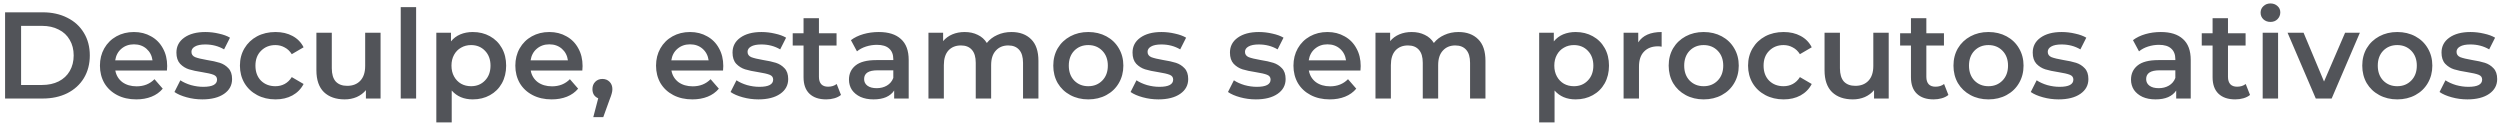 <svg width="406" height="20" viewBox="0 0 406 20" fill="none" xmlns="http://www.w3.org/2000/svg">
<path d="M0.825 2H6.945C8.439 2 9.765 2.293 10.925 2.88C12.085 3.453 12.985 4.273 13.625 5.34C14.265 6.393 14.585 7.613 14.585 9C14.585 10.387 14.265 11.613 13.625 12.68C12.985 13.733 12.085 14.553 10.925 15.14C9.765 15.713 8.439 16 6.945 16H0.825V2ZM6.825 13.8C7.852 13.8 8.752 13.607 9.525 13.22C10.312 12.82 10.912 12.26 11.325 11.54C11.752 10.807 11.965 9.96 11.965 9C11.965 8.04 11.752 7.2 11.325 6.48C10.912 5.747 10.312 5.187 9.525 4.8C8.752 4.4 7.852 4.2 6.825 4.2H3.425V13.8H6.825ZM27.149 10.72C27.149 10.893 27.135 11.14 27.109 11.46H18.729C18.875 12.247 19.255 12.873 19.869 13.34C20.495 13.793 21.269 14.02 22.189 14.02C23.362 14.02 24.329 13.633 25.089 12.86L26.429 14.4C25.949 14.973 25.342 15.407 24.609 15.7C23.875 15.993 23.049 16.14 22.129 16.14C20.955 16.14 19.922 15.907 19.029 15.44C18.135 14.973 17.442 14.327 16.949 13.5C16.469 12.66 16.229 11.713 16.229 10.66C16.229 9.62 16.462 8.687 16.929 7.86C17.409 7.02 18.069 6.367 18.909 5.9C19.749 5.433 20.695 5.2 21.749 5.2C22.789 5.2 23.715 5.433 24.529 5.9C25.355 6.353 25.995 7 26.449 7.84C26.915 8.667 27.149 9.627 27.149 10.72ZM21.749 7.2C20.949 7.2 20.269 7.44 19.709 7.92C19.162 8.387 18.829 9.013 18.709 9.8H24.769C24.662 9.027 24.335 8.4 23.789 7.92C23.242 7.44 22.562 7.2 21.749 7.2ZM32.85 16.14C31.983 16.14 31.137 16.027 30.31 15.8C29.483 15.573 28.823 15.287 28.33 14.94L29.29 13.04C29.77 13.36 30.343 13.62 31.01 13.82C31.69 14.007 32.357 14.1 33.01 14.1C34.504 14.1 35.25 13.707 35.25 12.92C35.25 12.547 35.057 12.287 34.67 12.14C34.297 11.993 33.69 11.853 32.85 11.72C31.97 11.587 31.25 11.433 30.69 11.26C30.143 11.087 29.663 10.787 29.25 10.36C28.85 9.92 28.65 9.313 28.65 8.54C28.65 7.527 29.07 6.72 29.91 6.12C30.764 5.507 31.91 5.2 33.35 5.2C34.084 5.2 34.817 5.287 35.55 5.46C36.283 5.62 36.883 5.84 37.35 6.12L36.39 8.02C35.483 7.487 34.464 7.22 33.33 7.22C32.597 7.22 32.037 7.333 31.65 7.56C31.277 7.773 31.09 8.06 31.09 8.42C31.09 8.82 31.29 9.107 31.69 9.28C32.103 9.44 32.737 9.593 33.59 9.74C34.444 9.873 35.144 10.027 35.69 10.2C36.237 10.373 36.703 10.667 37.09 11.08C37.49 11.493 37.69 12.08 37.69 12.84C37.69 13.84 37.257 14.64 36.39 15.24C35.523 15.84 34.343 16.14 32.85 16.14ZM44.743 16.14C43.636 16.14 42.643 15.907 41.763 15.44C40.883 14.973 40.197 14.327 39.703 13.5C39.21 12.66 38.963 11.713 38.963 10.66C38.963 9.607 39.21 8.667 39.703 7.84C40.197 7.013 40.877 6.367 41.743 5.9C42.623 5.433 43.623 5.2 44.743 5.2C45.797 5.2 46.717 5.413 47.503 5.84C48.303 6.267 48.903 6.88 49.303 7.68L47.383 8.8C47.077 8.307 46.69 7.94 46.223 7.7C45.77 7.447 45.27 7.32 44.723 7.32C43.79 7.32 43.017 7.627 42.403 8.24C41.79 8.84 41.483 9.647 41.483 10.66C41.483 11.673 41.783 12.487 42.383 13.1C42.996 13.7 43.776 14 44.723 14C45.27 14 45.77 13.88 46.223 13.64C46.69 13.387 47.077 13.013 47.383 12.52L49.303 13.64C48.89 14.44 48.283 15.06 47.483 15.5C46.697 15.927 45.783 16.14 44.743 16.14ZM61.804 5.32V16H59.424V14.64C59.024 15.12 58.524 15.493 57.924 15.76C57.324 16.013 56.678 16.14 55.984 16.14C54.558 16.14 53.431 15.747 52.604 14.96C51.791 14.16 51.384 12.98 51.384 11.42V5.32H53.884V11.08C53.884 12.04 54.098 12.76 54.524 13.24C54.964 13.707 55.584 13.94 56.384 13.94C57.278 13.94 57.984 13.667 58.504 13.12C59.038 12.56 59.304 11.76 59.304 10.72V5.32H61.804ZM65.078 1.16H67.578V16H65.078V1.16ZM76.779 5.2C77.819 5.2 78.745 5.427 79.559 5.88C80.385 6.333 81.032 6.973 81.499 7.8C81.965 8.627 82.199 9.58 82.199 10.66C82.199 11.74 81.965 12.7 81.499 13.54C81.032 14.367 80.385 15.007 79.559 15.46C78.745 15.913 77.819 16.14 76.779 16.14C75.339 16.14 74.199 15.66 73.359 14.7V19.88H70.859V5.32H73.239V6.72C73.652 6.213 74.159 5.833 74.759 5.58C75.372 5.327 76.045 5.2 76.779 5.2ZM76.499 14C77.419 14 78.172 13.693 78.759 13.08C79.359 12.467 79.659 11.66 79.659 10.66C79.659 9.66 79.359 8.853 78.759 8.24C78.172 7.627 77.419 7.32 76.499 7.32C75.899 7.32 75.359 7.46 74.879 7.74C74.399 8.007 74.019 8.393 73.739 8.9C73.459 9.407 73.319 9.993 73.319 10.66C73.319 11.327 73.459 11.913 73.739 12.42C74.019 12.927 74.399 13.32 74.879 13.6C75.359 13.867 75.899 14 76.499 14ZM94.61 10.72C94.61 10.893 94.596 11.14 94.57 11.46H86.19C86.336 12.247 86.716 12.873 87.33 13.34C87.956 13.793 88.73 14.02 89.65 14.02C90.823 14.02 91.79 13.633 92.55 12.86L93.89 14.4C93.41 14.973 92.803 15.407 92.07 15.7C91.336 15.993 90.51 16.14 89.59 16.14C88.416 16.14 87.383 15.907 86.49 15.44C85.596 14.973 84.903 14.327 84.41 13.5C83.93 12.66 83.69 11.713 83.69 10.66C83.69 9.62 83.923 8.687 84.39 7.86C84.87 7.02 85.53 6.367 86.37 5.9C87.21 5.433 88.156 5.2 89.21 5.2C90.25 5.2 91.176 5.433 91.99 5.9C92.816 6.353 93.456 7 93.91 7.84C94.376 8.667 94.61 9.627 94.61 10.72ZM89.21 7.2C88.41 7.2 87.73 7.44 87.17 7.92C86.623 8.387 86.29 9.013 86.17 9.8H92.23C92.123 9.027 91.796 8.4 91.25 7.92C90.703 7.44 90.023 7.2 89.21 7.2ZM97.831 12.82C98.298 12.82 98.684 12.973 98.991 13.28C99.298 13.587 99.451 13.987 99.451 14.48C99.451 14.693 99.418 14.92 99.351 15.16C99.298 15.387 99.178 15.733 98.991 16.2L97.971 19.02H96.351L97.151 15.96C96.858 15.84 96.624 15.653 96.451 15.4C96.291 15.133 96.211 14.827 96.211 14.48C96.211 13.987 96.364 13.587 96.671 13.28C96.978 12.973 97.364 12.82 97.831 12.82ZM117.461 10.72C117.461 10.893 117.448 11.14 117.421 11.46H109.041C109.188 12.247 109.568 12.873 110.181 13.34C110.808 13.793 111.581 14.02 112.501 14.02C113.675 14.02 114.641 13.633 115.401 12.86L116.741 14.4C116.261 14.973 115.655 15.407 114.921 15.7C114.188 15.993 113.361 16.14 112.441 16.14C111.268 16.14 110.235 15.907 109.341 15.44C108.448 14.973 107.755 14.327 107.261 13.5C106.781 12.66 106.541 11.713 106.541 10.66C106.541 9.62 106.775 8.687 107.241 7.86C107.721 7.02 108.381 6.367 109.221 5.9C110.061 5.433 111.008 5.2 112.061 5.2C113.101 5.2 114.028 5.433 114.841 5.9C115.668 6.353 116.308 7 116.761 7.84C117.228 8.667 117.461 9.627 117.461 10.72ZM112.061 7.2C111.261 7.2 110.581 7.44 110.021 7.92C109.475 8.387 109.141 9.013 109.021 9.8H115.081C114.975 9.027 114.648 8.4 114.101 7.92C113.555 7.44 112.875 7.2 112.061 7.2ZM123.163 16.14C122.296 16.14 121.449 16.027 120.623 15.8C119.796 15.573 119.136 15.287 118.643 14.94L119.603 13.04C120.083 13.36 120.656 13.62 121.323 13.82C122.003 14.007 122.669 14.1 123.323 14.1C124.816 14.1 125.563 13.707 125.563 12.92C125.563 12.547 125.369 12.287 124.983 12.14C124.609 11.993 124.003 11.853 123.163 11.72C122.283 11.587 121.563 11.433 121.003 11.26C120.456 11.087 119.976 10.787 119.563 10.36C119.163 9.92 118.963 9.313 118.963 8.54C118.963 7.527 119.383 6.72 120.223 6.12C121.076 5.507 122.223 5.2 123.663 5.2C124.396 5.2 125.129 5.287 125.863 5.46C126.596 5.62 127.196 5.84 127.663 6.12L126.703 8.02C125.796 7.487 124.776 7.22 123.643 7.22C122.909 7.22 122.349 7.333 121.963 7.56C121.589 7.773 121.403 8.06 121.403 8.42C121.403 8.82 121.603 9.107 122.003 9.28C122.416 9.44 123.049 9.593 123.903 9.74C124.756 9.873 125.456 10.027 126.003 10.2C126.549 10.373 127.016 10.667 127.403 11.08C127.803 11.493 128.003 12.08 128.003 12.84C128.003 13.84 127.569 14.64 126.703 15.24C125.836 15.84 124.656 16.14 123.163 16.14ZM136.576 15.42C136.282 15.66 135.922 15.84 135.496 15.96C135.082 16.08 134.642 16.14 134.176 16.14C133.002 16.14 132.096 15.833 131.456 15.22C130.816 14.607 130.496 13.713 130.496 12.54V7.4H128.736V5.4H130.496V2.96H132.996V5.4H135.856V7.4H132.996V12.48C132.996 13 133.122 13.4 133.376 13.68C133.629 13.947 133.996 14.08 134.476 14.08C135.036 14.08 135.502 13.933 135.876 13.64L136.576 15.42ZM142.712 5.2C144.286 5.2 145.486 5.58 146.312 6.34C147.152 7.087 147.572 8.22 147.572 9.74V16H145.212V14.7C144.906 15.167 144.466 15.527 143.892 15.78C143.332 16.02 142.652 16.14 141.852 16.14C141.052 16.14 140.352 16.007 139.752 15.74C139.152 15.46 138.686 15.08 138.352 14.6C138.032 14.107 137.872 13.553 137.872 12.94C137.872 11.98 138.226 11.213 138.932 10.64C139.652 10.053 140.779 9.76 142.312 9.76H145.072V9.6C145.072 8.853 144.846 8.28 144.392 7.88C143.952 7.48 143.292 7.28 142.412 7.28C141.812 7.28 141.219 7.373 140.632 7.56C140.059 7.747 139.572 8.007 139.172 8.34L138.192 6.52C138.752 6.093 139.426 5.767 140.212 5.54C140.999 5.313 141.832 5.2 142.712 5.2ZM142.372 14.32C142.999 14.32 143.552 14.18 144.032 13.9C144.526 13.607 144.872 13.193 145.072 12.66V11.42H142.492C141.052 11.42 140.332 11.893 140.332 12.84C140.332 13.293 140.512 13.653 140.872 13.92C141.232 14.187 141.732 14.32 142.372 14.32ZM164.261 5.2C165.607 5.2 166.674 5.593 167.461 6.38C168.247 7.153 168.641 8.32 168.641 9.88V16H166.141V10.2C166.141 9.267 165.934 8.567 165.521 8.1C165.107 7.62 164.514 7.38 163.741 7.38C162.901 7.38 162.227 7.66 161.721 8.22C161.214 8.767 160.961 9.553 160.961 10.58V16H158.461V10.2C158.461 9.267 158.254 8.567 157.841 8.1C157.427 7.62 156.834 7.38 156.061 7.38C155.207 7.38 154.527 7.653 154.021 8.2C153.527 8.747 153.281 9.54 153.281 10.58V16H150.781V5.32H153.161V6.68C153.561 6.2 154.061 5.833 154.661 5.58C155.261 5.327 155.927 5.2 156.661 5.2C157.461 5.2 158.167 5.353 158.781 5.66C159.407 5.953 159.901 6.393 160.261 6.98C160.701 6.42 161.267 5.987 161.961 5.68C162.654 5.36 163.421 5.2 164.261 5.2ZM176.733 16.14C175.653 16.14 174.68 15.907 173.813 15.44C172.946 14.973 172.266 14.327 171.773 13.5C171.293 12.66 171.053 11.713 171.053 10.66C171.053 9.607 171.293 8.667 171.773 7.84C172.266 7.013 172.946 6.367 173.813 5.9C174.68 5.433 175.653 5.2 176.733 5.2C177.826 5.2 178.806 5.433 179.673 5.9C180.54 6.367 181.213 7.013 181.693 7.84C182.186 8.667 182.433 9.607 182.433 10.66C182.433 11.713 182.186 12.66 181.693 13.5C181.213 14.327 180.54 14.973 179.673 15.44C178.806 15.907 177.826 16.14 176.733 16.14ZM176.733 14C177.653 14 178.413 13.693 179.013 13.08C179.613 12.467 179.913 11.66 179.913 10.66C179.913 9.66 179.613 8.853 179.013 8.24C178.413 7.627 177.653 7.32 176.733 7.32C175.813 7.32 175.053 7.627 174.453 8.24C173.866 8.853 173.573 9.66 173.573 10.66C173.573 11.66 173.866 12.467 174.453 13.08C175.053 13.693 175.813 14 176.733 14ZM188.124 16.14C187.257 16.14 186.41 16.027 185.584 15.8C184.757 15.573 184.097 15.287 183.604 14.94L184.564 13.04C185.044 13.36 185.617 13.62 186.284 13.82C186.964 14.007 187.63 14.1 188.284 14.1C189.777 14.1 190.524 13.707 190.524 12.92C190.524 12.547 190.33 12.287 189.944 12.14C189.57 11.993 188.964 11.853 188.124 11.72C187.244 11.587 186.524 11.433 185.964 11.26C185.417 11.087 184.937 10.787 184.524 10.36C184.124 9.92 183.924 9.313 183.924 8.54C183.924 7.527 184.344 6.72 185.184 6.12C186.037 5.507 187.184 5.2 188.624 5.2C189.357 5.2 190.09 5.287 190.824 5.46C191.557 5.62 192.157 5.84 192.624 6.12L191.664 8.02C190.757 7.487 189.737 7.22 188.604 7.22C187.87 7.22 187.31 7.333 186.924 7.56C186.55 7.773 186.364 8.06 186.364 8.42C186.364 8.82 186.564 9.107 186.964 9.28C187.377 9.44 188.01 9.593 188.864 9.74C189.717 9.873 190.417 10.027 190.964 10.2C191.51 10.373 191.977 10.667 192.364 11.08C192.764 11.493 192.964 12.08 192.964 12.84C192.964 13.84 192.53 14.64 191.664 15.24C190.797 15.84 189.617 16.14 188.124 16.14ZM203.944 16.14C203.077 16.14 202.231 16.027 201.404 15.8C200.577 15.573 199.917 15.287 199.424 14.94L200.384 13.04C200.864 13.36 201.437 13.62 202.104 13.82C202.784 14.007 203.451 14.1 204.104 14.1C205.597 14.1 206.344 13.707 206.344 12.92C206.344 12.547 206.151 12.287 205.764 12.14C205.391 11.993 204.784 11.853 203.944 11.72C203.064 11.587 202.344 11.433 201.784 11.26C201.237 11.087 200.757 10.787 200.344 10.36C199.944 9.92 199.744 9.313 199.744 8.54C199.744 7.527 200.164 6.72 201.004 6.12C201.857 5.507 203.004 5.2 204.444 5.2C205.177 5.2 205.911 5.287 206.644 5.46C207.377 5.62 207.977 5.84 208.444 6.12L207.484 8.02C206.577 7.487 205.557 7.22 204.424 7.22C203.691 7.22 203.131 7.333 202.744 7.56C202.371 7.773 202.184 8.06 202.184 8.42C202.184 8.82 202.384 9.107 202.784 9.28C203.197 9.44 203.831 9.593 204.684 9.74C205.537 9.873 206.237 10.027 206.784 10.2C207.331 10.373 207.797 10.667 208.184 11.08C208.584 11.493 208.784 12.08 208.784 12.84C208.784 13.84 208.351 14.64 207.484 15.24C206.617 15.84 205.437 16.14 203.944 16.14ZM220.977 10.72C220.977 10.893 220.964 11.14 220.937 11.46H212.557C212.704 12.247 213.084 12.873 213.697 13.34C214.324 13.793 215.097 14.02 216.017 14.02C217.19 14.02 218.157 13.633 218.917 12.86L220.257 14.4C219.777 14.973 219.17 15.407 218.437 15.7C217.704 15.993 216.877 16.14 215.957 16.14C214.784 16.14 213.75 15.907 212.857 15.44C211.964 14.973 211.27 14.327 210.777 13.5C210.297 12.66 210.057 11.713 210.057 10.66C210.057 9.62 210.29 8.687 210.757 7.86C211.237 7.02 211.897 6.367 212.737 5.9C213.577 5.433 214.524 5.2 215.577 5.2C216.617 5.2 217.544 5.433 218.357 5.9C219.184 6.353 219.824 7 220.277 7.84C220.744 8.667 220.977 9.627 220.977 10.72ZM215.577 7.2C214.777 7.2 214.097 7.44 213.537 7.92C212.99 8.387 212.657 9.013 212.537 9.8H218.597C218.49 9.027 218.164 8.4 217.617 7.92C217.07 7.44 216.39 7.2 215.577 7.2ZM236.858 5.2C238.205 5.2 239.272 5.593 240.058 6.38C240.845 7.153 241.238 8.32 241.238 9.88V16H238.738V10.2C238.738 9.267 238.532 8.567 238.118 8.1C237.705 7.62 237.112 7.38 236.338 7.38C235.498 7.38 234.825 7.66 234.318 8.22C233.812 8.767 233.558 9.553 233.558 10.58V16H231.058V10.2C231.058 9.267 230.852 8.567 230.438 8.1C230.025 7.62 229.432 7.38 228.658 7.38C227.805 7.38 227.125 7.653 226.618 8.2C226.125 8.747 225.878 9.54 225.878 10.58V16H223.378V5.32H225.758V6.68C226.158 6.2 226.658 5.833 227.258 5.58C227.858 5.327 228.525 5.2 229.258 5.2C230.058 5.2 230.765 5.353 231.378 5.66C232.005 5.953 232.498 6.393 232.858 6.98C233.298 6.42 233.865 5.987 234.558 5.68C235.252 5.36 236.018 5.2 236.858 5.2ZM255.88 5.2C256.92 5.2 257.847 5.427 258.66 5.88C259.487 6.333 260.134 6.973 260.6 7.8C261.067 8.627 261.3 9.58 261.3 10.66C261.3 11.74 261.067 12.7 260.6 13.54C260.134 14.367 259.487 15.007 258.66 15.46C257.847 15.913 256.92 16.14 255.88 16.14C254.44 16.14 253.3 15.66 252.46 14.7V19.88H249.96V5.32H252.34V6.72C252.754 6.213 253.26 5.833 253.86 5.58C254.474 5.327 255.147 5.2 255.88 5.2ZM255.6 14C256.52 14 257.274 13.693 257.86 13.08C258.46 12.467 258.76 11.66 258.76 10.66C258.76 9.66 258.46 8.853 257.86 8.24C257.274 7.627 256.52 7.32 255.6 7.32C255 7.32 254.46 7.46 253.98 7.74C253.5 8.007 253.12 8.393 252.84 8.9C252.56 9.407 252.42 9.993 252.42 10.66C252.42 11.327 252.56 11.913 252.84 12.42C253.12 12.927 253.5 13.32 253.98 13.6C254.46 13.867 255 14 255.6 14ZM266.051 6.88C266.771 5.76 268.038 5.2 269.851 5.2V7.58C269.638 7.54 269.445 7.52 269.271 7.52C268.298 7.52 267.538 7.807 266.991 8.38C266.445 8.94 266.171 9.753 266.171 10.82V16H263.671V5.32H266.051V6.88ZM276.674 16.14C275.594 16.14 274.621 15.907 273.754 15.44C272.888 14.973 272.208 14.327 271.714 13.5C271.234 12.66 270.994 11.713 270.994 10.66C270.994 9.607 271.234 8.667 271.714 7.84C272.208 7.013 272.888 6.367 273.754 5.9C274.621 5.433 275.594 5.2 276.674 5.2C277.768 5.2 278.748 5.433 279.614 5.9C280.481 6.367 281.154 7.013 281.634 7.84C282.128 8.667 282.374 9.607 282.374 10.66C282.374 11.713 282.128 12.66 281.634 13.5C281.154 14.327 280.481 14.973 279.614 15.44C278.748 15.907 277.768 16.14 276.674 16.14ZM276.674 14C277.594 14 278.354 13.693 278.954 13.08C279.554 12.467 279.854 11.66 279.854 10.66C279.854 9.66 279.554 8.853 278.954 8.24C278.354 7.627 277.594 7.32 276.674 7.32C275.754 7.32 274.994 7.627 274.394 8.24C273.808 8.853 273.514 9.66 273.514 10.66C273.514 11.66 273.808 12.467 274.394 13.08C274.994 13.693 275.754 14 276.674 14ZM289.665 16.14C288.558 16.14 287.565 15.907 286.685 15.44C285.805 14.973 285.118 14.327 284.625 13.5C284.132 12.66 283.885 11.713 283.885 10.66C283.885 9.607 284.132 8.667 284.625 7.84C285.118 7.013 285.798 6.367 286.665 5.9C287.545 5.433 288.545 5.2 289.665 5.2C290.718 5.2 291.638 5.413 292.425 5.84C293.225 6.267 293.825 6.88 294.225 7.68L292.305 8.8C291.998 8.307 291.612 7.94 291.145 7.7C290.692 7.447 290.192 7.32 289.645 7.32C288.712 7.32 287.938 7.627 287.325 8.24C286.712 8.84 286.405 9.647 286.405 10.66C286.405 11.673 286.705 12.487 287.305 13.1C287.918 13.7 288.698 14 289.645 14C290.192 14 290.692 13.88 291.145 13.64C291.612 13.387 291.998 13.013 292.305 12.52L294.225 13.64C293.812 14.44 293.205 15.06 292.405 15.5C291.618 15.927 290.705 16.14 289.665 16.14ZM306.726 5.32V16H304.346V14.64C303.946 15.12 303.446 15.493 302.846 15.76C302.246 16.013 301.599 16.14 300.906 16.14C299.479 16.14 298.353 15.747 297.526 14.96C296.713 14.16 296.306 12.98 296.306 11.42V5.32H298.806V11.08C298.806 12.04 299.019 12.76 299.446 13.24C299.886 13.707 300.506 13.94 301.306 13.94C302.199 13.94 302.906 13.667 303.426 13.12C303.959 12.56 304.226 11.76 304.226 10.72V5.32H306.726ZM316.419 15.42C316.126 15.66 315.766 15.84 315.339 15.96C314.926 16.08 314.486 16.14 314.019 16.14C312.846 16.14 311.939 15.833 311.299 15.22C310.659 14.607 310.339 13.713 310.339 12.54V7.4H308.579V5.4H310.339V2.96H312.839V5.4H315.699V7.4H312.839V12.48C312.839 13 312.966 13.4 313.219 13.68C313.473 13.947 313.839 14.08 314.319 14.08C314.879 14.08 315.346 13.933 315.719 13.64L316.419 15.42ZM322.924 16.14C321.844 16.14 320.871 15.907 320.004 15.44C319.138 14.973 318.458 14.327 317.964 13.5C317.484 12.66 317.244 11.713 317.244 10.66C317.244 9.607 317.484 8.667 317.964 7.84C318.458 7.013 319.138 6.367 320.004 5.9C320.871 5.433 321.844 5.2 322.924 5.2C324.018 5.2 324.998 5.433 325.864 5.9C326.731 6.367 327.404 7.013 327.884 7.84C328.378 8.667 328.624 9.607 328.624 10.66C328.624 11.713 328.378 12.66 327.884 13.5C327.404 14.327 326.731 14.973 325.864 15.44C324.998 15.907 324.018 16.14 322.924 16.14ZM322.924 14C323.844 14 324.604 13.693 325.204 13.08C325.804 12.467 326.104 11.66 326.104 10.66C326.104 9.66 325.804 8.853 325.204 8.24C324.604 7.627 323.844 7.32 322.924 7.32C322.004 7.32 321.244 7.627 320.644 8.24C320.058 8.853 319.764 9.66 319.764 10.66C319.764 11.66 320.058 12.467 320.644 13.08C321.244 13.693 322.004 14 322.924 14ZM334.315 16.14C333.448 16.14 332.602 16.027 331.775 15.8C330.948 15.573 330.288 15.287 329.795 14.94L330.755 13.04C331.235 13.36 331.808 13.62 332.475 13.82C333.155 14.007 333.822 14.1 334.475 14.1C335.968 14.1 336.715 13.707 336.715 12.92C336.715 12.547 336.522 12.287 336.135 12.14C335.762 11.993 335.155 11.853 334.315 11.72C333.435 11.587 332.715 11.433 332.155 11.26C331.608 11.087 331.128 10.787 330.715 10.36C330.315 9.92 330.115 9.313 330.115 8.54C330.115 7.527 330.535 6.72 331.375 6.12C332.228 5.507 333.375 5.2 334.815 5.2C335.548 5.2 336.282 5.287 337.015 5.46C337.748 5.62 338.348 5.84 338.815 6.12L337.855 8.02C336.948 7.487 335.928 7.22 334.795 7.22C334.062 7.22 333.502 7.333 333.115 7.56C332.742 7.773 332.555 8.06 332.555 8.42C332.555 8.82 332.755 9.107 333.155 9.28C333.568 9.44 334.202 9.593 335.055 9.74C335.908 9.873 336.608 10.027 337.155 10.2C337.702 10.373 338.168 10.667 338.555 11.08C338.955 11.493 339.155 12.08 339.155 12.84C339.155 13.84 338.722 14.64 337.855 15.24C336.988 15.84 335.808 16.14 334.315 16.14ZM350.915 5.2C352.489 5.2 353.689 5.58 354.515 6.34C355.355 7.087 355.775 8.22 355.775 9.74V16H353.415V14.7C353.109 15.167 352.669 15.527 352.095 15.78C351.535 16.02 350.855 16.14 350.055 16.14C349.255 16.14 348.555 16.007 347.955 15.74C347.355 15.46 346.889 15.08 346.555 14.6C346.235 14.107 346.075 13.553 346.075 12.94C346.075 11.98 346.429 11.213 347.135 10.64C347.855 10.053 348.982 9.76 350.515 9.76H353.275V9.6C353.275 8.853 353.049 8.28 352.595 7.88C352.155 7.48 351.495 7.28 350.615 7.28C350.015 7.28 349.422 7.373 348.835 7.56C348.262 7.747 347.775 8.007 347.375 8.34L346.395 6.52C346.955 6.093 347.629 5.767 348.415 5.54C349.202 5.313 350.035 5.2 350.915 5.2ZM350.575 14.32C351.202 14.32 351.755 14.18 352.235 13.9C352.729 13.607 353.075 13.193 353.275 12.66V11.42H350.695C349.255 11.42 348.535 11.893 348.535 12.84C348.535 13.293 348.715 13.653 349.075 13.92C349.435 14.187 349.935 14.32 350.575 14.32ZM365.404 15.42C365.11 15.66 364.75 15.84 364.324 15.96C363.91 16.08 363.47 16.14 363.004 16.14C361.83 16.14 360.924 15.833 360.284 15.22C359.644 14.607 359.324 13.713 359.324 12.54V7.4H357.564V5.4H359.324V2.96H361.824V5.4H364.684V7.4H361.824V12.48C361.824 13 361.95 13.4 362.204 13.68C362.457 13.947 362.824 14.08 363.304 14.08C363.864 14.08 364.33 13.933 364.704 13.64L365.404 15.42ZM367.46 5.32H369.96V16H367.46V5.32ZM368.72 3.56C368.267 3.56 367.887 3.42 367.58 3.14C367.274 2.847 367.12 2.487 367.12 2.06C367.12 1.633 367.274 1.28 367.58 1C367.887 0.707 368.267 0.56 368.72 0.56C369.174 0.56 369.554 0.7 369.86 0.98C370.167 1.247 370.32 1.587 370.32 2C370.32 2.44 370.167 2.813 369.86 3.12C369.567 3.413 369.187 3.56 368.72 3.56ZM383.242 5.32L378.662 16H376.082L371.502 5.32H374.102L377.422 13.24L380.842 5.32H383.242ZM389.311 16.14C388.231 16.14 387.258 15.907 386.391 15.44C385.524 14.973 384.844 14.327 384.351 13.5C383.871 12.66 383.631 11.713 383.631 10.66C383.631 9.607 383.871 8.667 384.351 7.84C384.844 7.013 385.524 6.367 386.391 5.9C387.258 5.433 388.231 5.2 389.311 5.2C390.404 5.2 391.384 5.433 392.251 5.9C393.118 6.367 393.791 7.013 394.271 7.84C394.764 8.667 395.011 9.607 395.011 10.66C395.011 11.713 394.764 12.66 394.271 13.5C393.791 14.327 393.118 14.973 392.251 15.44C391.384 15.907 390.404 16.14 389.311 16.14ZM389.311 14C390.231 14 390.991 13.693 391.591 13.08C392.191 12.467 392.491 11.66 392.491 10.66C392.491 9.66 392.191 8.853 391.591 8.24C390.991 7.627 390.231 7.32 389.311 7.32C388.391 7.32 387.631 7.627 387.031 8.24C386.444 8.853 386.151 9.66 386.151 10.66C386.151 11.66 386.444 12.467 387.031 13.08C387.631 13.693 388.391 14 389.311 14ZM400.702 16.14C399.835 16.14 398.988 16.027 398.162 15.8C397.335 15.573 396.675 15.287 396.182 14.94L397.142 13.04C397.622 13.36 398.195 13.62 398.862 13.82C399.542 14.007 400.208 14.1 400.862 14.1C402.355 14.1 403.102 13.707 403.102 12.92C403.102 12.547 402.908 12.287 402.522 12.14C402.148 11.993 401.542 11.853 400.702 11.72C399.822 11.587 399.102 11.433 398.542 11.26C397.995 11.087 397.515 10.787 397.102 10.36C396.702 9.92 396.502 9.313 396.502 8.54C396.502 7.527 396.922 6.72 397.762 6.12C398.615 5.507 399.762 5.2 401.202 5.2C401.935 5.2 402.668 5.287 403.402 5.46C404.135 5.62 404.735 5.84 405.202 6.12L404.242 8.02C403.335 7.487 402.315 7.22 401.182 7.22C400.448 7.22 399.888 7.333 399.502 7.56C399.128 7.773 398.942 8.06 398.942 8.42C398.942 8.82 399.142 9.107 399.542 9.28C399.955 9.44 400.588 9.593 401.442 9.74C402.295 9.873 402.995 10.027 403.542 10.2C404.088 10.373 404.555 10.667 404.942 11.08C405.342 11.493 405.542 12.08 405.542 12.84C405.542 13.84 405.108 14.64 404.242 15.24C403.375 15.84 402.195 16.14 400.702 16.14Z" fill="#525459"/>
</svg>
